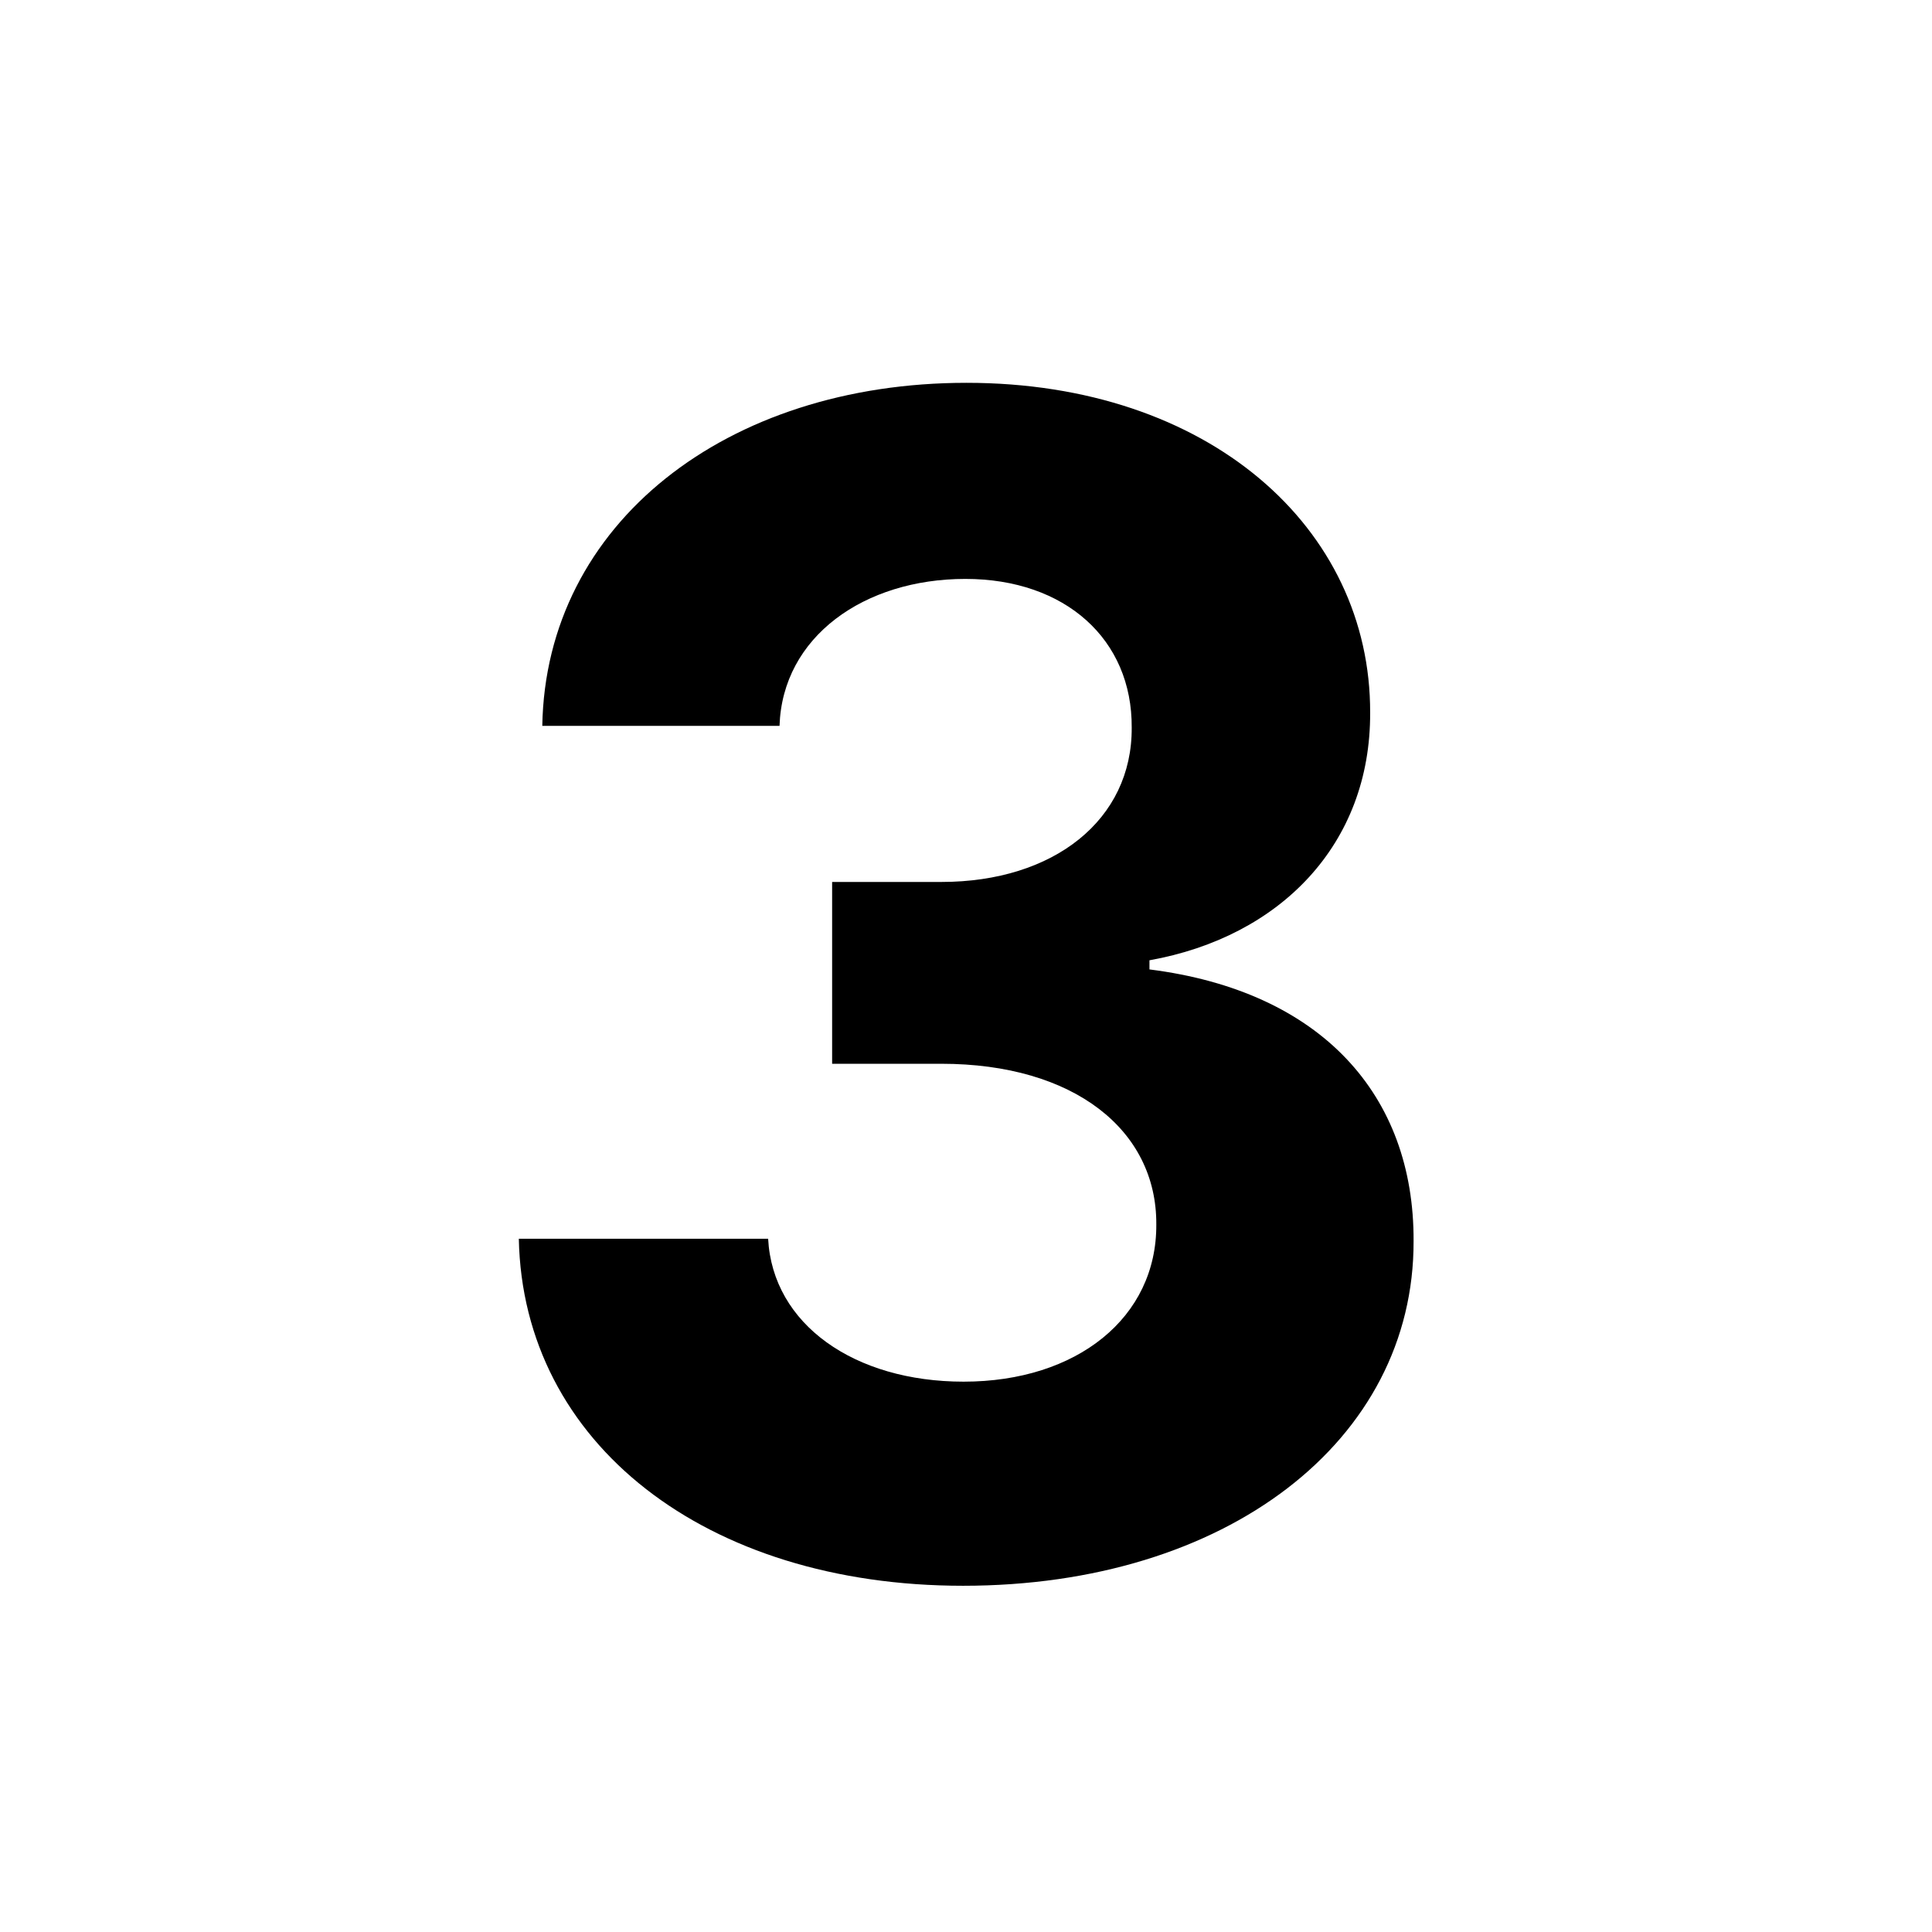 <svg width="48" height="48" viewBox="0 0 48 48" fill="none" xmlns="http://www.w3.org/2000/svg">
<path d="M23.927 39.398C30.461 39.398 35.135 35.804 35.12 30.832C35.135 27.21 32.834 24.625 28.558 24.085V23.858C31.811 23.276 34.055 20.974 34.041 17.707C34.055 13.119 30.035 9.511 24.012 9.511C18.047 9.511 13.558 13.006 13.473 18.034H19.367C19.439 15.818 21.47 14.383 23.984 14.383C26.47 14.383 28.132 15.889 28.117 18.077C28.132 20.364 26.186 21.912 23.387 21.912H20.674V26.429H23.387C26.683 26.429 28.742 28.077 28.728 30.421C28.742 32.736 26.754 34.327 23.941 34.327C21.228 34.327 19.197 32.906 19.084 30.776H12.89C12.99 35.861 17.535 39.398 23.927 39.398Z" fill="black"/>
</svg>
